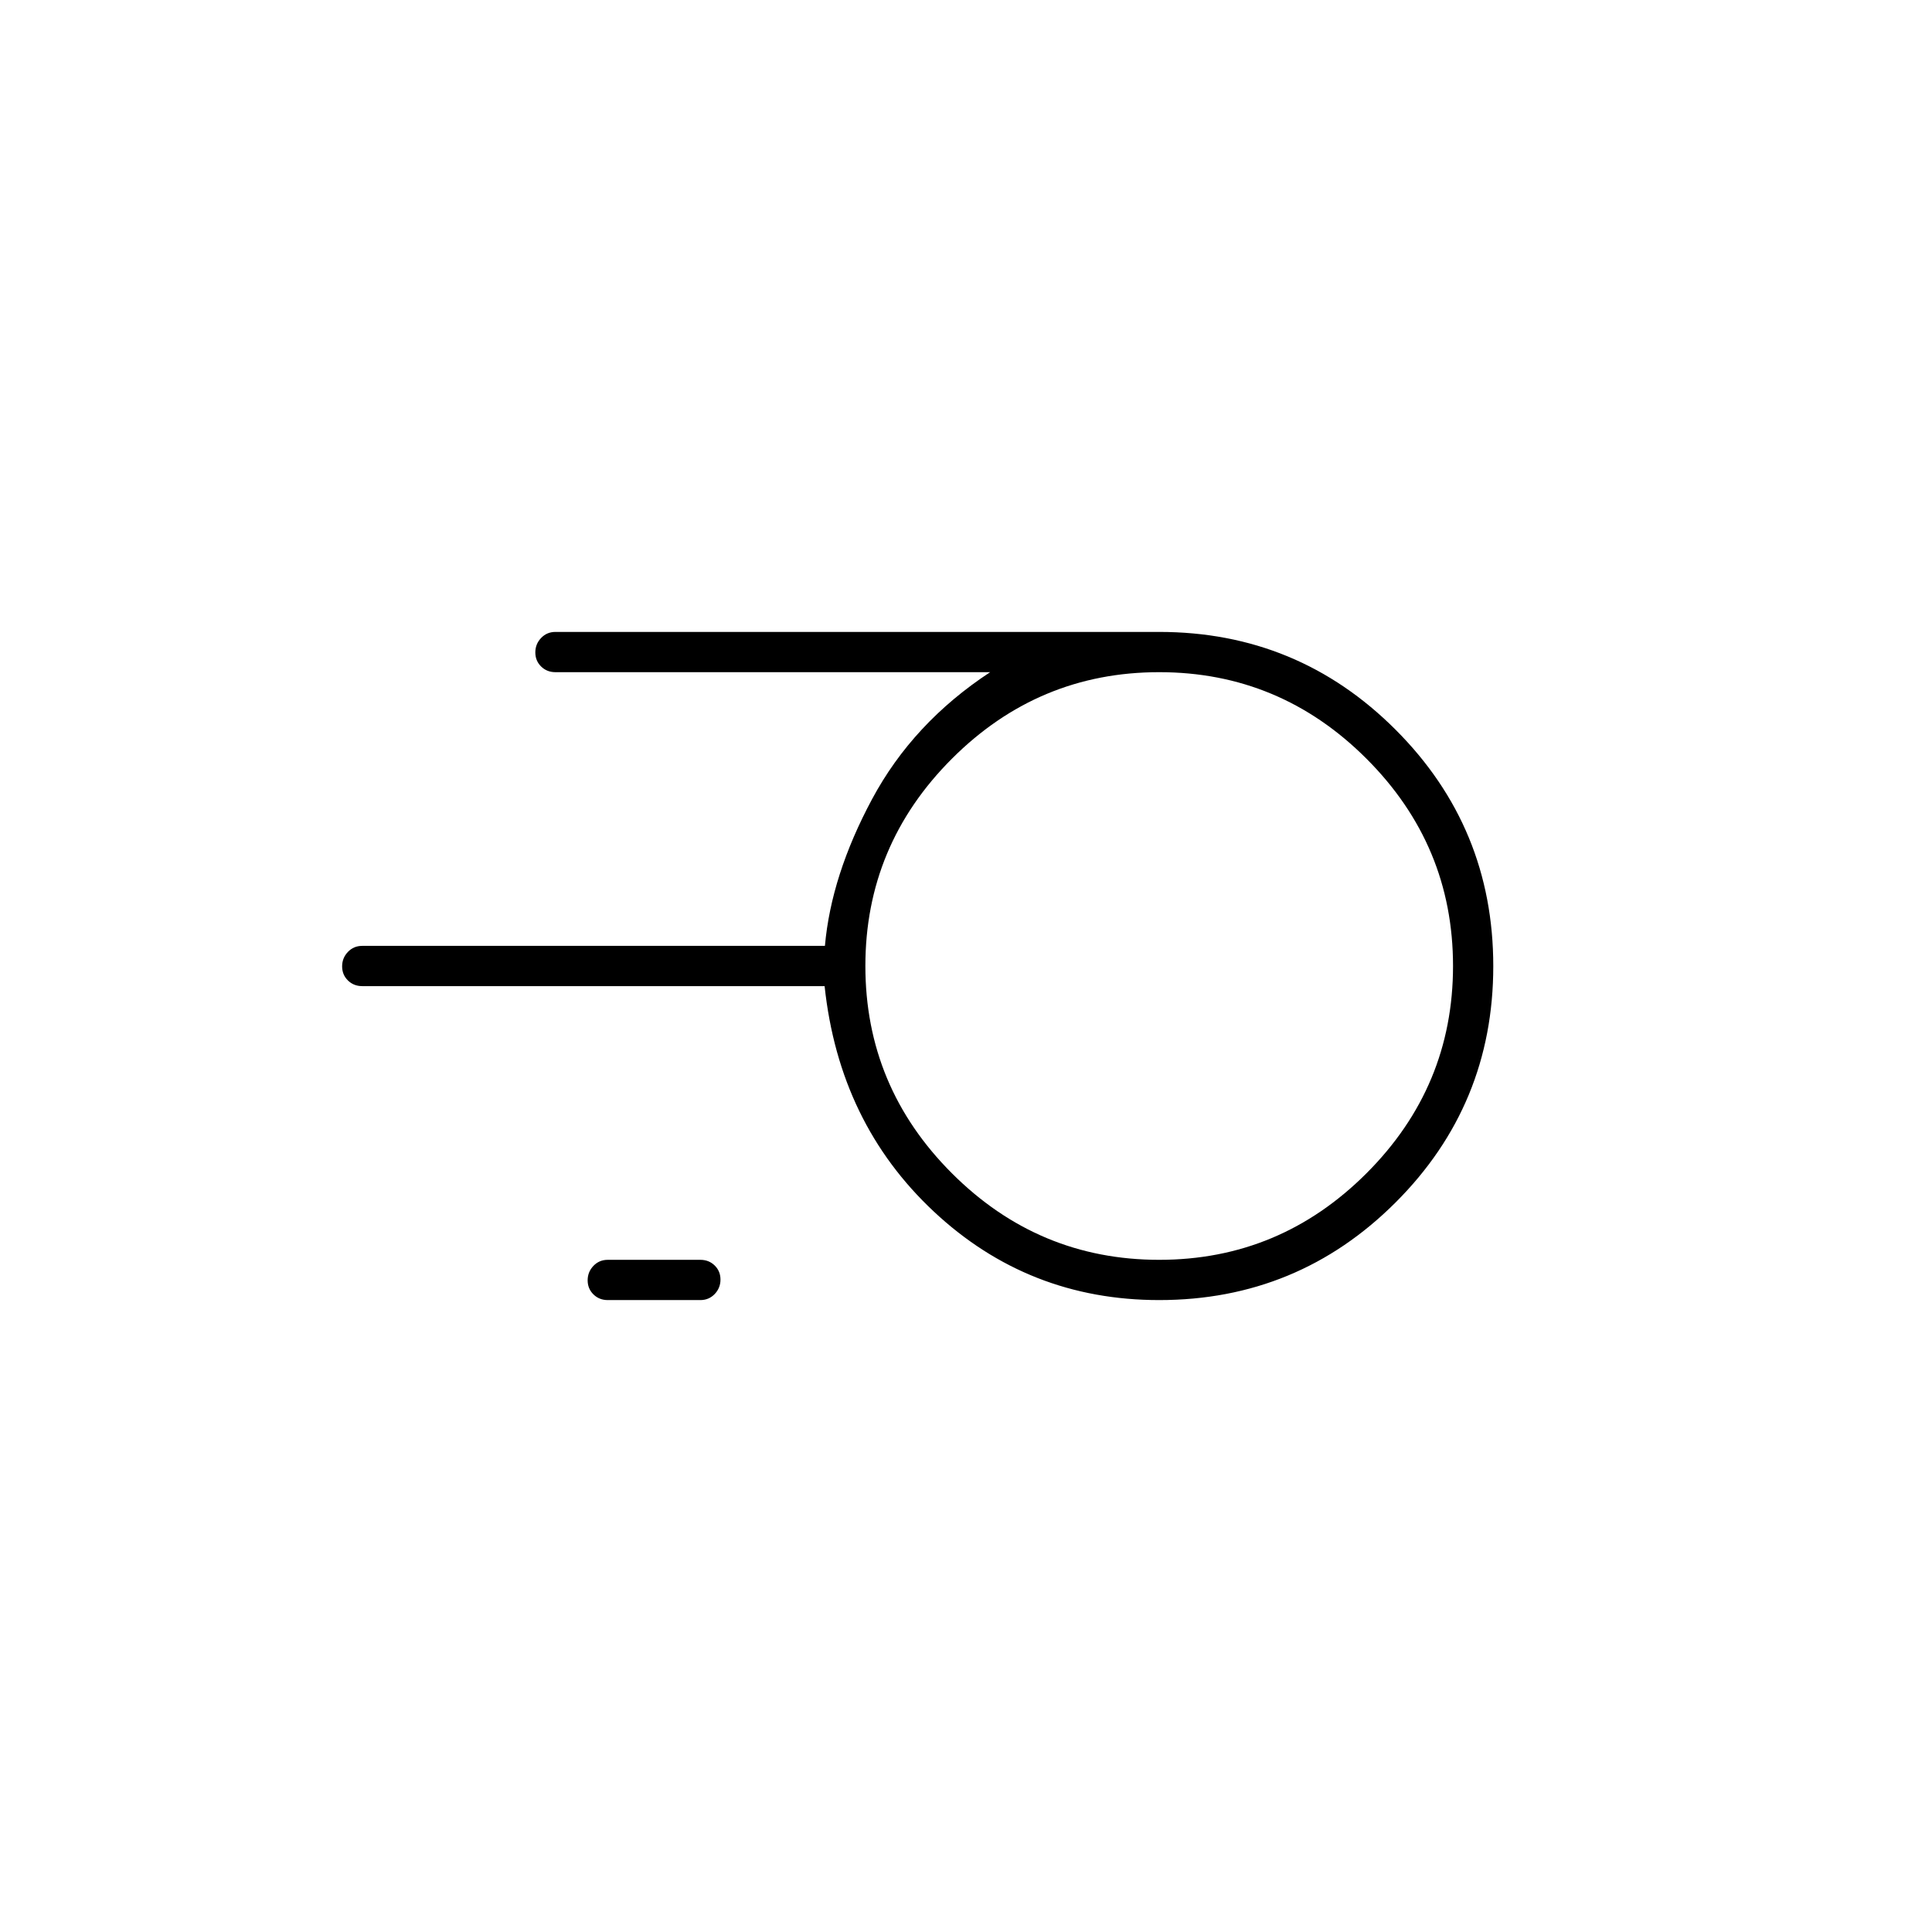 <svg xmlns="http://www.w3.org/2000/svg" height="20" viewBox="0 -960 960 960" width="20"><path d="M576-314q-65 0-112-44t-54.26-112H180q-4.25 0-7.12-2.82-2.88-2.83-2.88-7 0-4.18 2.88-7.18 2.87-3 7.12-3h229.9q3.1-35 23.42-72.9Q453.65-600.81 492-626H276q-4.25 0-7.12-2.82-2.88-2.83-2.88-7 0-4.18 2.88-7.18 2.87-3 7.12-3h300q68.89 0 117.45 48.58Q742-548.84 742-479.92T693.45-362.5Q644.89-314 576-314Zm0-20q60 0 103-43t43-103q0-60-43-103t-103-43q-60 0-103 43t-43 103q0 60 43 103t103 43Zm-274 20q-4.25 0-7.12-2.82-2.88-2.83-2.88-7 0-4.18 2.88-7.18 2.87-3 7.12-3h46q4.25 0 7.13 2.82 2.87 2.83 2.87 7 0 4.18-2.87 7.18-2.88 3-7.13 3h-46Zm274-166Z"/></svg>